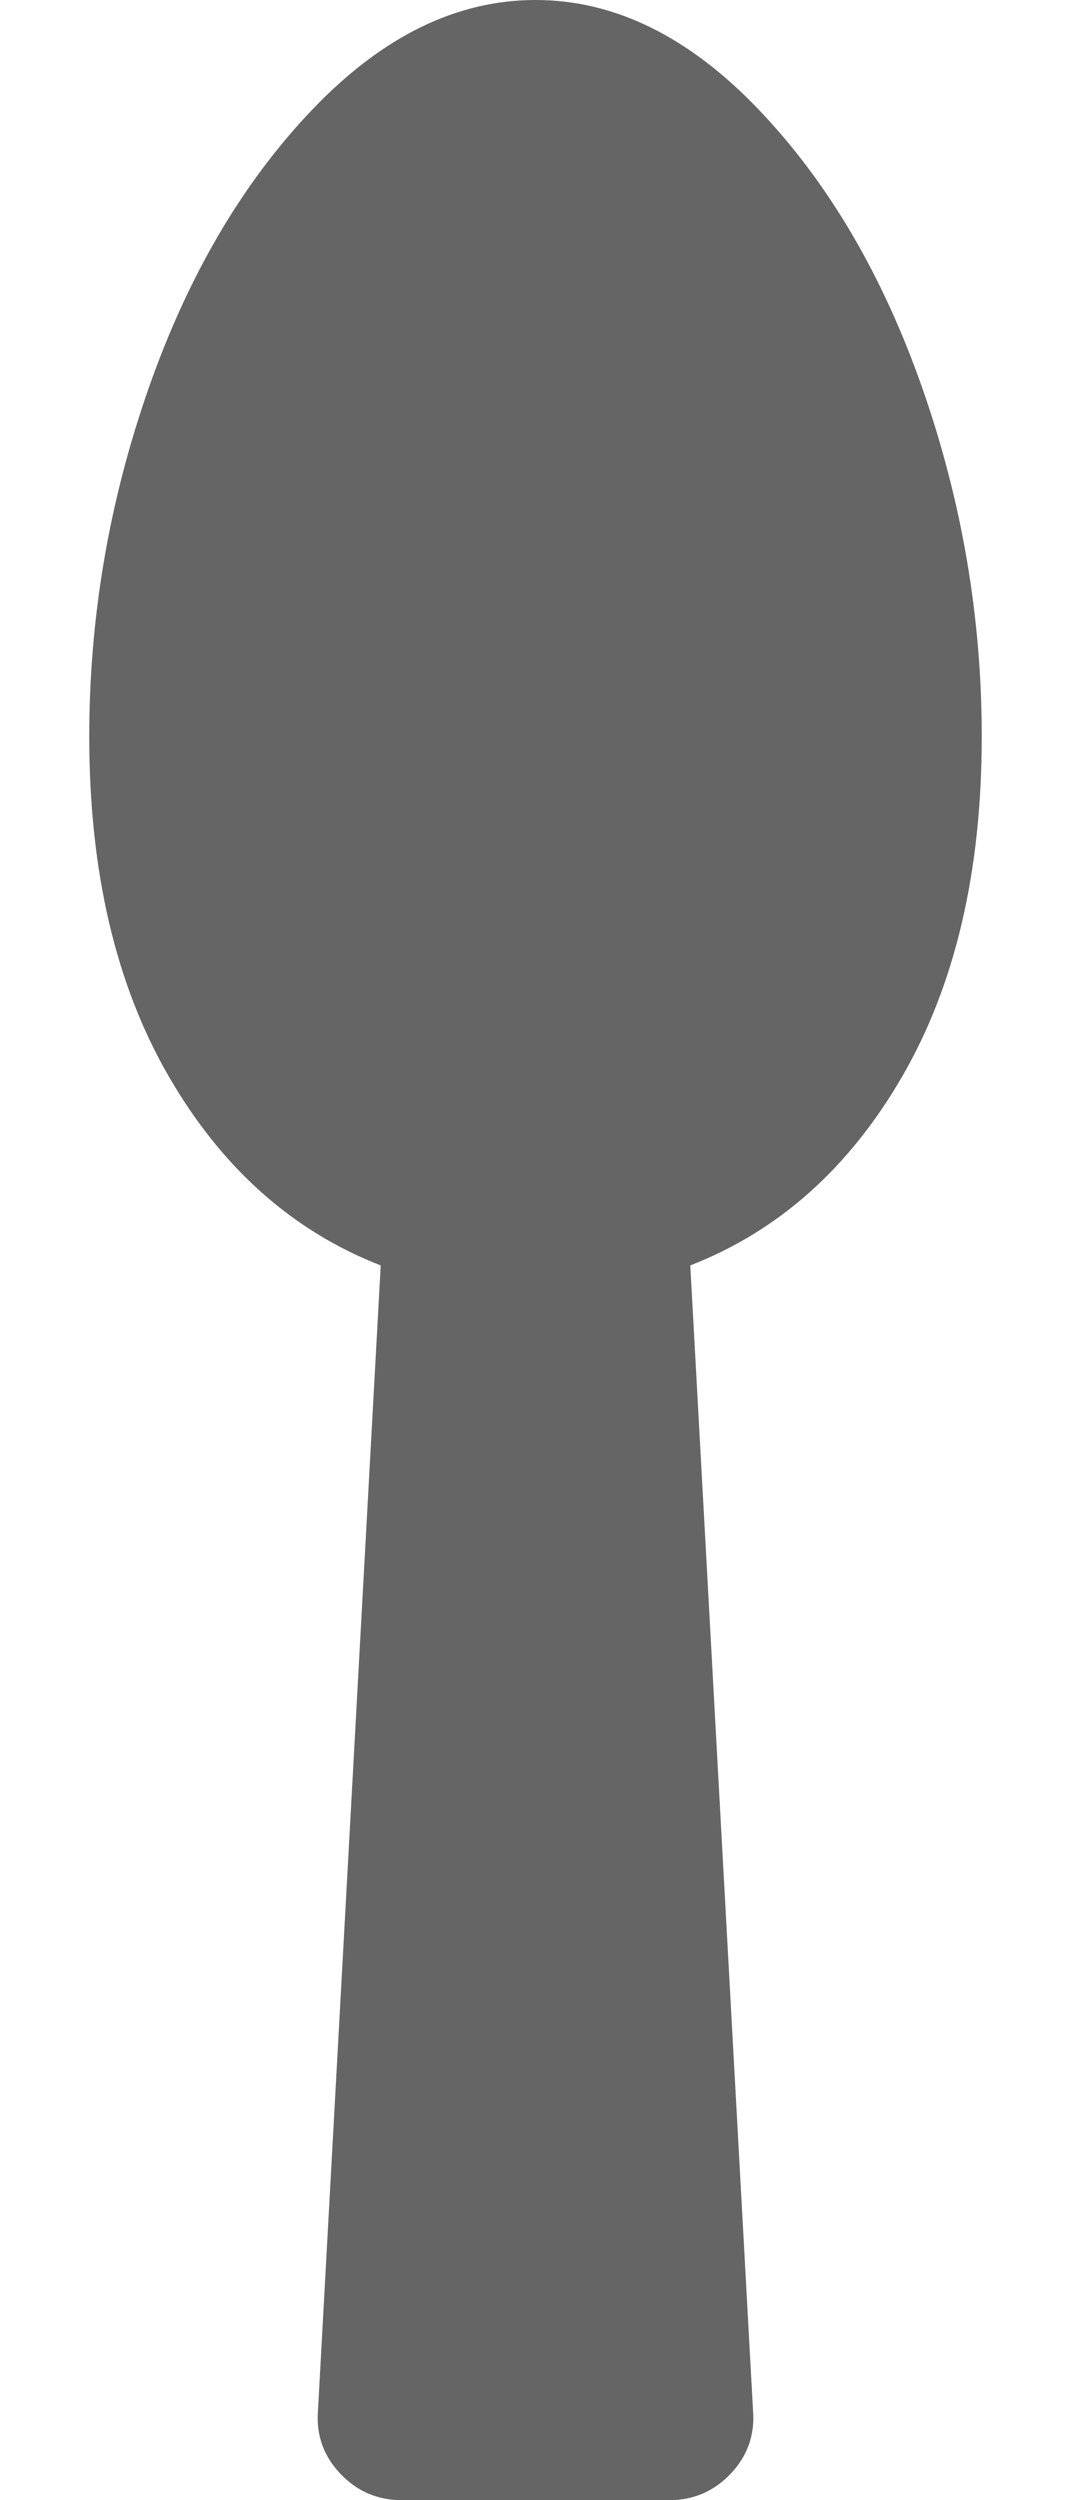 <svg xmlns="http://www.w3.org/2000/svg" width="100%" height="100%" viewBox="0 0 768 1792"><path fill="#666565
" d="M704 528q0 145-57 243.5t-152 135.5l45 821q2 26-16 45t-44 19h-192q-26 0-44-19t-16-45l45-821q-95-37-152-135.5t-57-243.5q0-128 42.5-249.5t117.5-200 160-78.5 160 78.5 117.5 200 42.5 249.5z" /></svg>